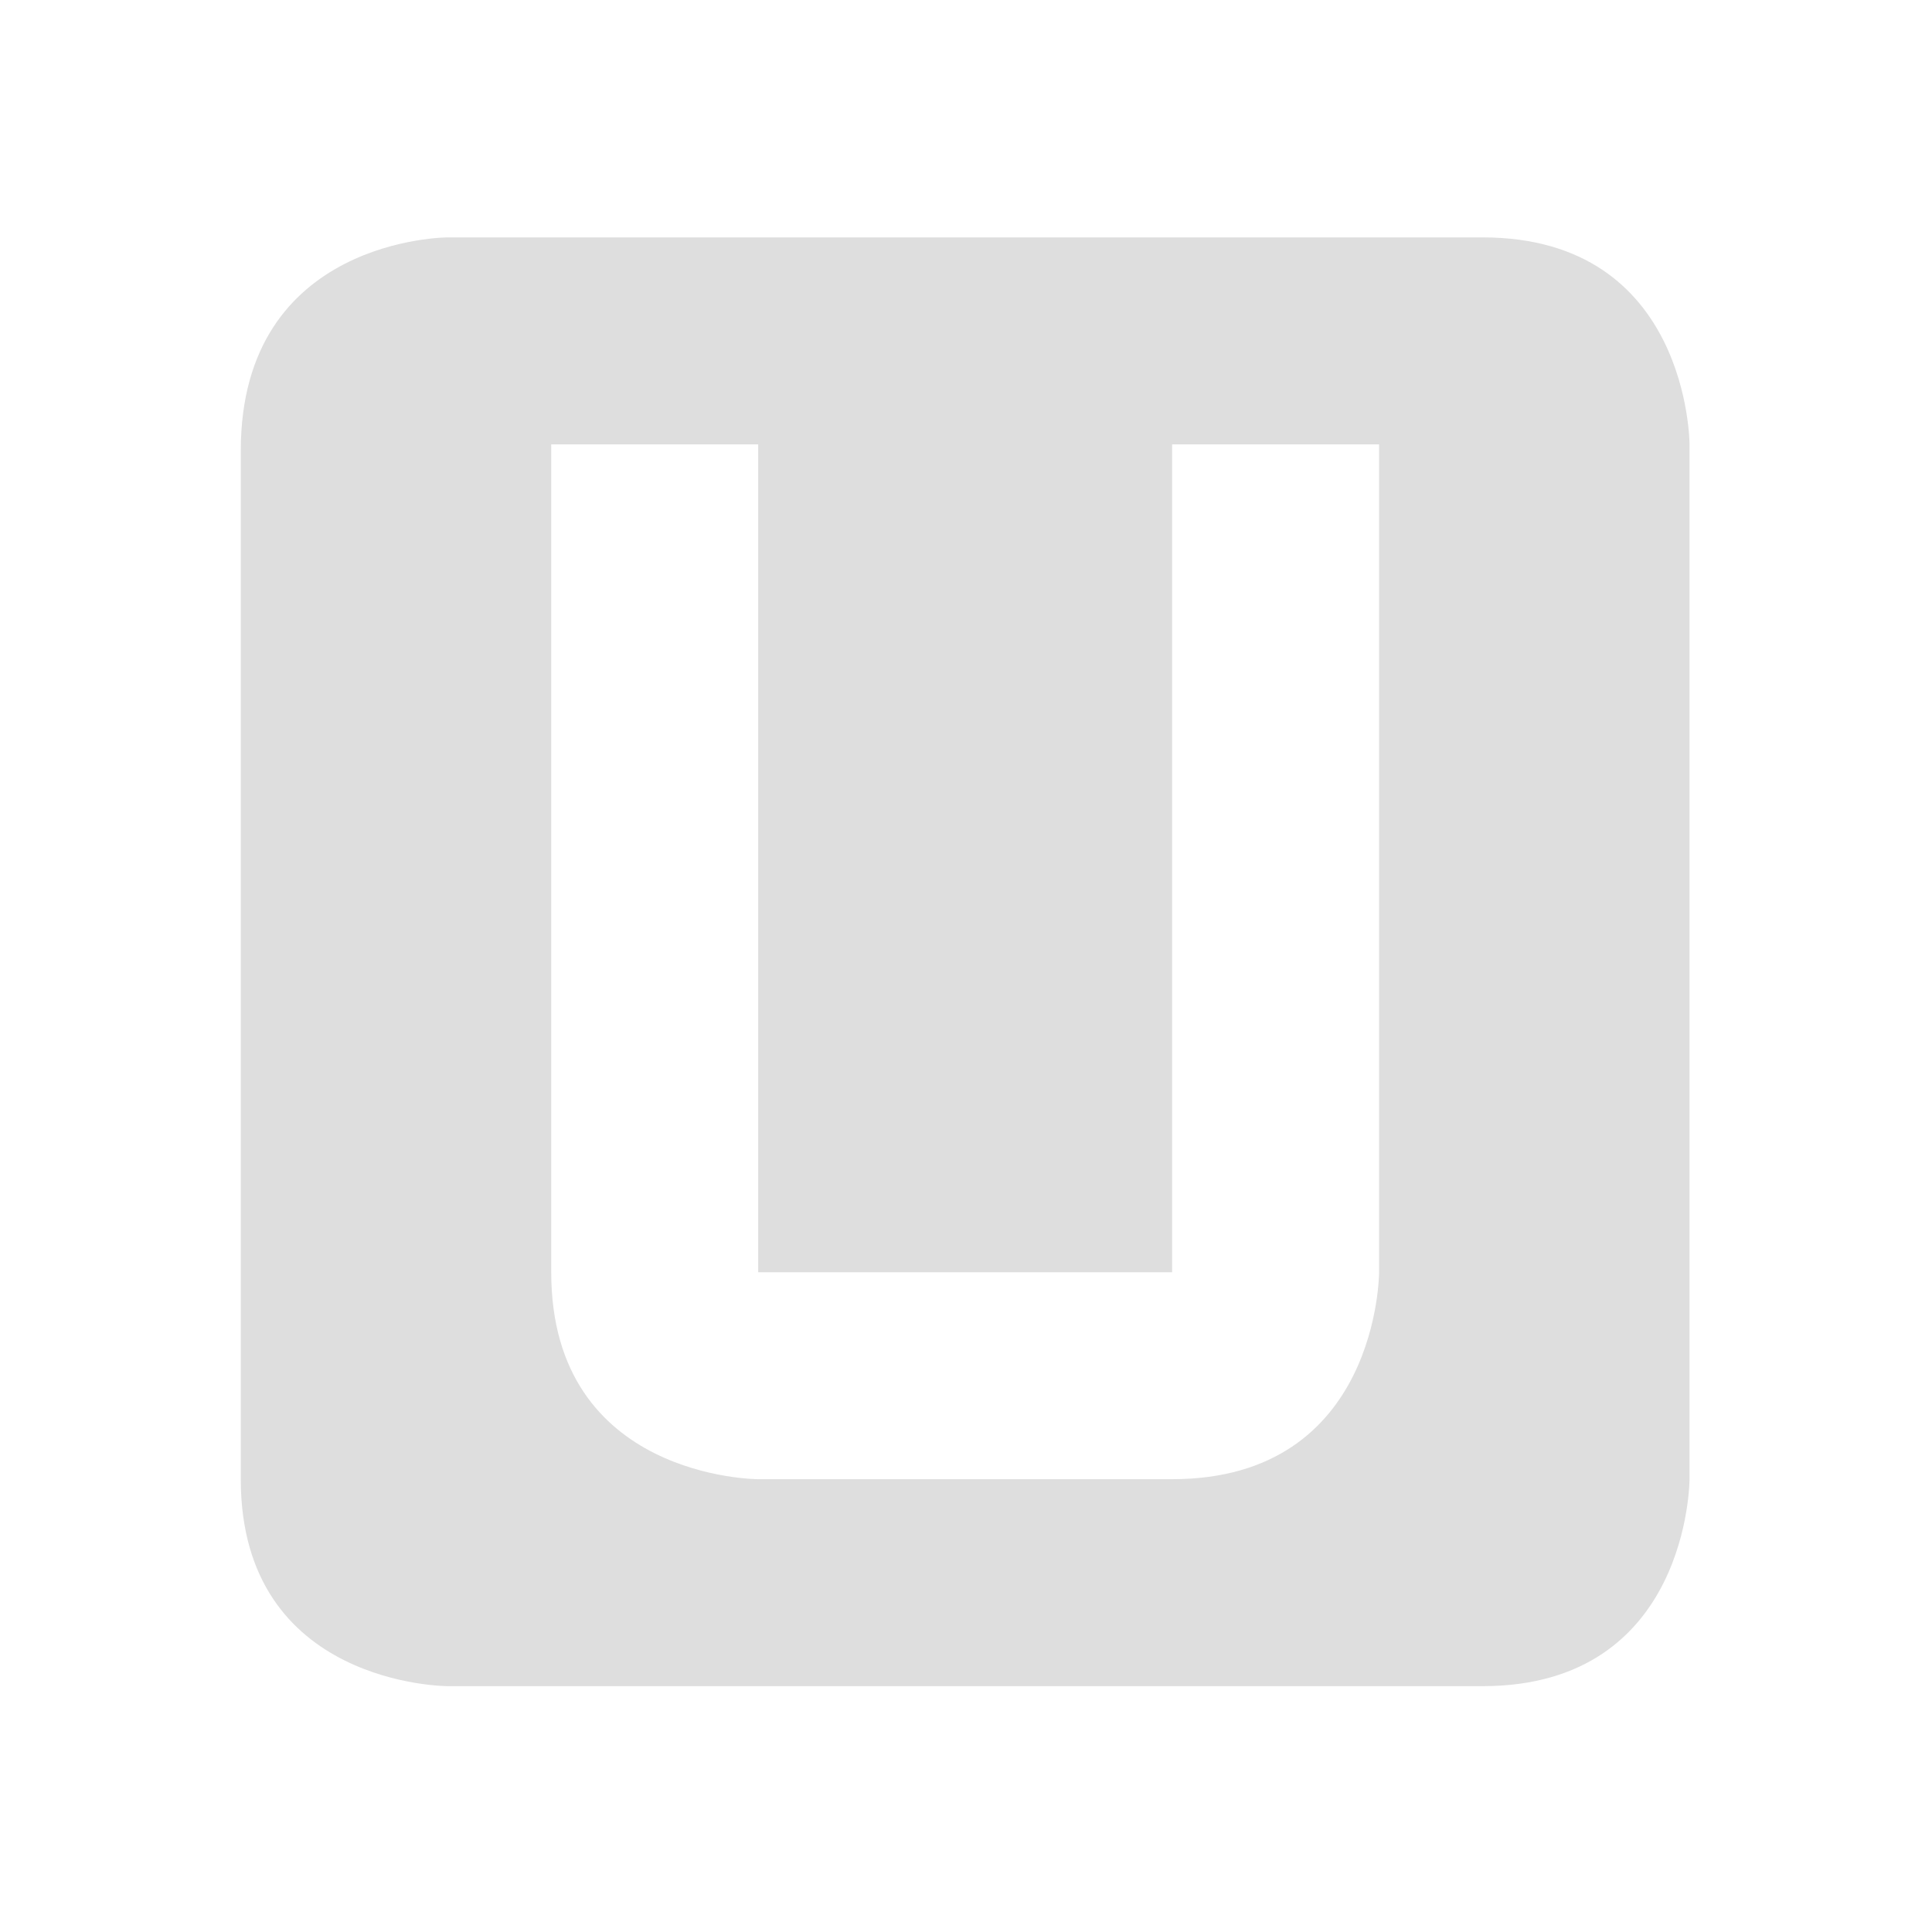 <svg enable-background="new" version="1.1" viewBox="0 0 16 16" xmlns="http://www.w3.org/2000/svg" xmlns:osb="http://www.openswatchbook.org/uri/2009/osb">
 <g transform="translate(-381 283)">
  <g transform="matrix(.857 0 0 .857 329.86 -485)" fill="#dedede">
   <path transform="translate(141,217)" d="m-77 21s-2 0-2 2.062v9.938c0 2 2 2 2 2h10c2 0 2-2 2-2v-10s1.3e-5 -2-2-2zm1 2h2v8h4v-8h2v8s0 2-2 2h-4s-2 0-2-2z" color="#dedede"/>
  </g>
 </g>
</svg>
